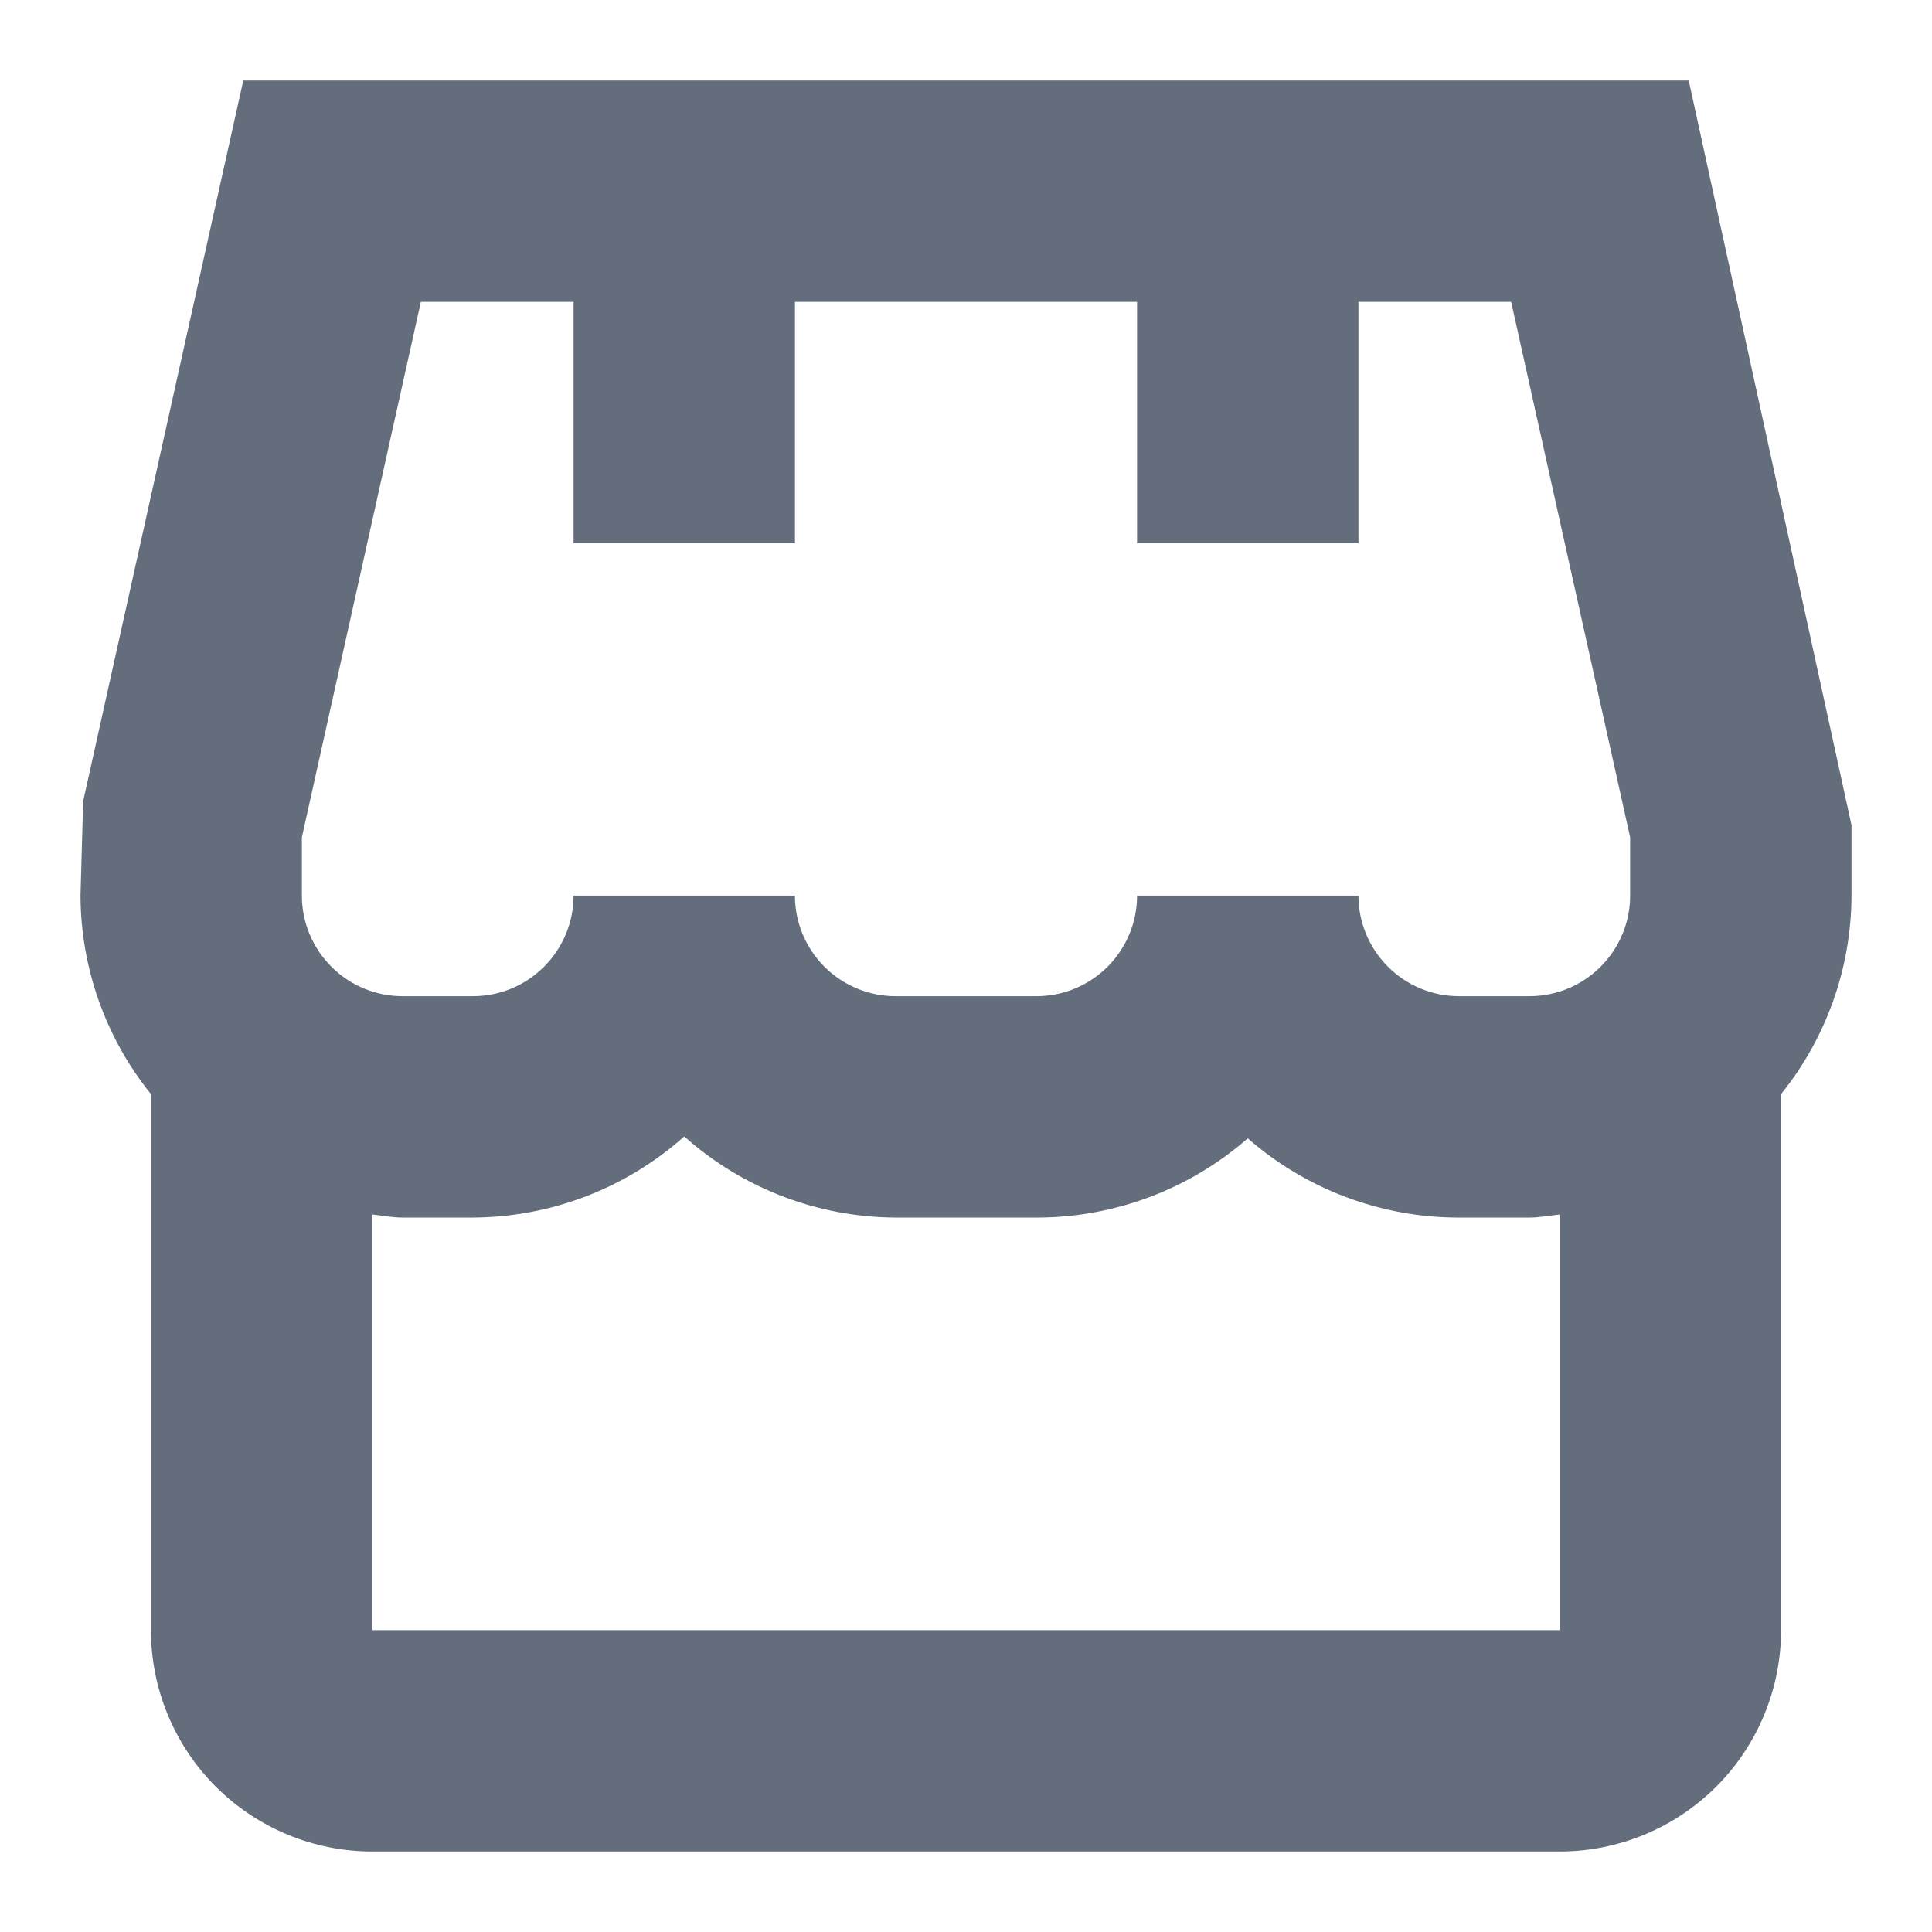<svg width="24" height="24" viewBox="0 0 24 24" fill="none" xmlns="http://www.w3.org/2000/svg">
<path d="M23 10.25L20.978 1H3.022L1.033 9.952L1 11.126C1.003 12.023 1.312 12.893 1.875 13.591V20.25C1.875 20.979 2.165 21.679 2.681 22.195C3.197 22.71 3.896 23 4.625 23H19.375C20.104 23 20.803 22.71 21.319 22.195C21.835 21.679 22.125 20.979 22.125 20.25V13.591C22.688 12.893 22.997 12.023 23 11.126V10.25ZM3.75 10.401L5.228 3.75H7.125V6.749H9.875V3.75H14.125V6.749H16.875V3.75H18.772L20.25 10.401V11.126C20.25 11.457 20.118 11.774 19.883 12.009C19.649 12.243 19.331 12.375 19 12.375H18.125C17.794 12.375 17.476 12.243 17.242 12.009C17.007 11.774 16.875 11.457 16.875 11.126H14.125C14.125 11.457 13.993 11.774 13.759 12.009C13.524 12.243 13.207 12.375 12.875 12.375H11.125C10.793 12.375 10.476 12.243 10.241 12.009C10.007 11.774 9.875 11.457 9.875 11.126H7.125C7.125 11.457 6.993 11.774 6.758 12.009C6.524 12.243 6.206 12.375 5.875 12.375H5C4.669 12.375 4.351 12.243 4.117 12.009C3.882 11.774 3.75 11.457 3.75 11.126V10.401ZM4.625 20.25V15.087C4.75 15.099 4.872 15.125 5 15.125H5.875C6.844 15.12 7.777 14.762 8.5 14.117C9.223 14.762 10.156 15.12 11.125 15.125H12.875C13.841 15.126 14.773 14.776 15.5 14.141C16.227 14.776 17.16 15.126 18.125 15.125H19C19.128 15.125 19.25 15.099 19.375 15.087V20.25H4.625Z" fill="#646D7C"/>
</svg>
